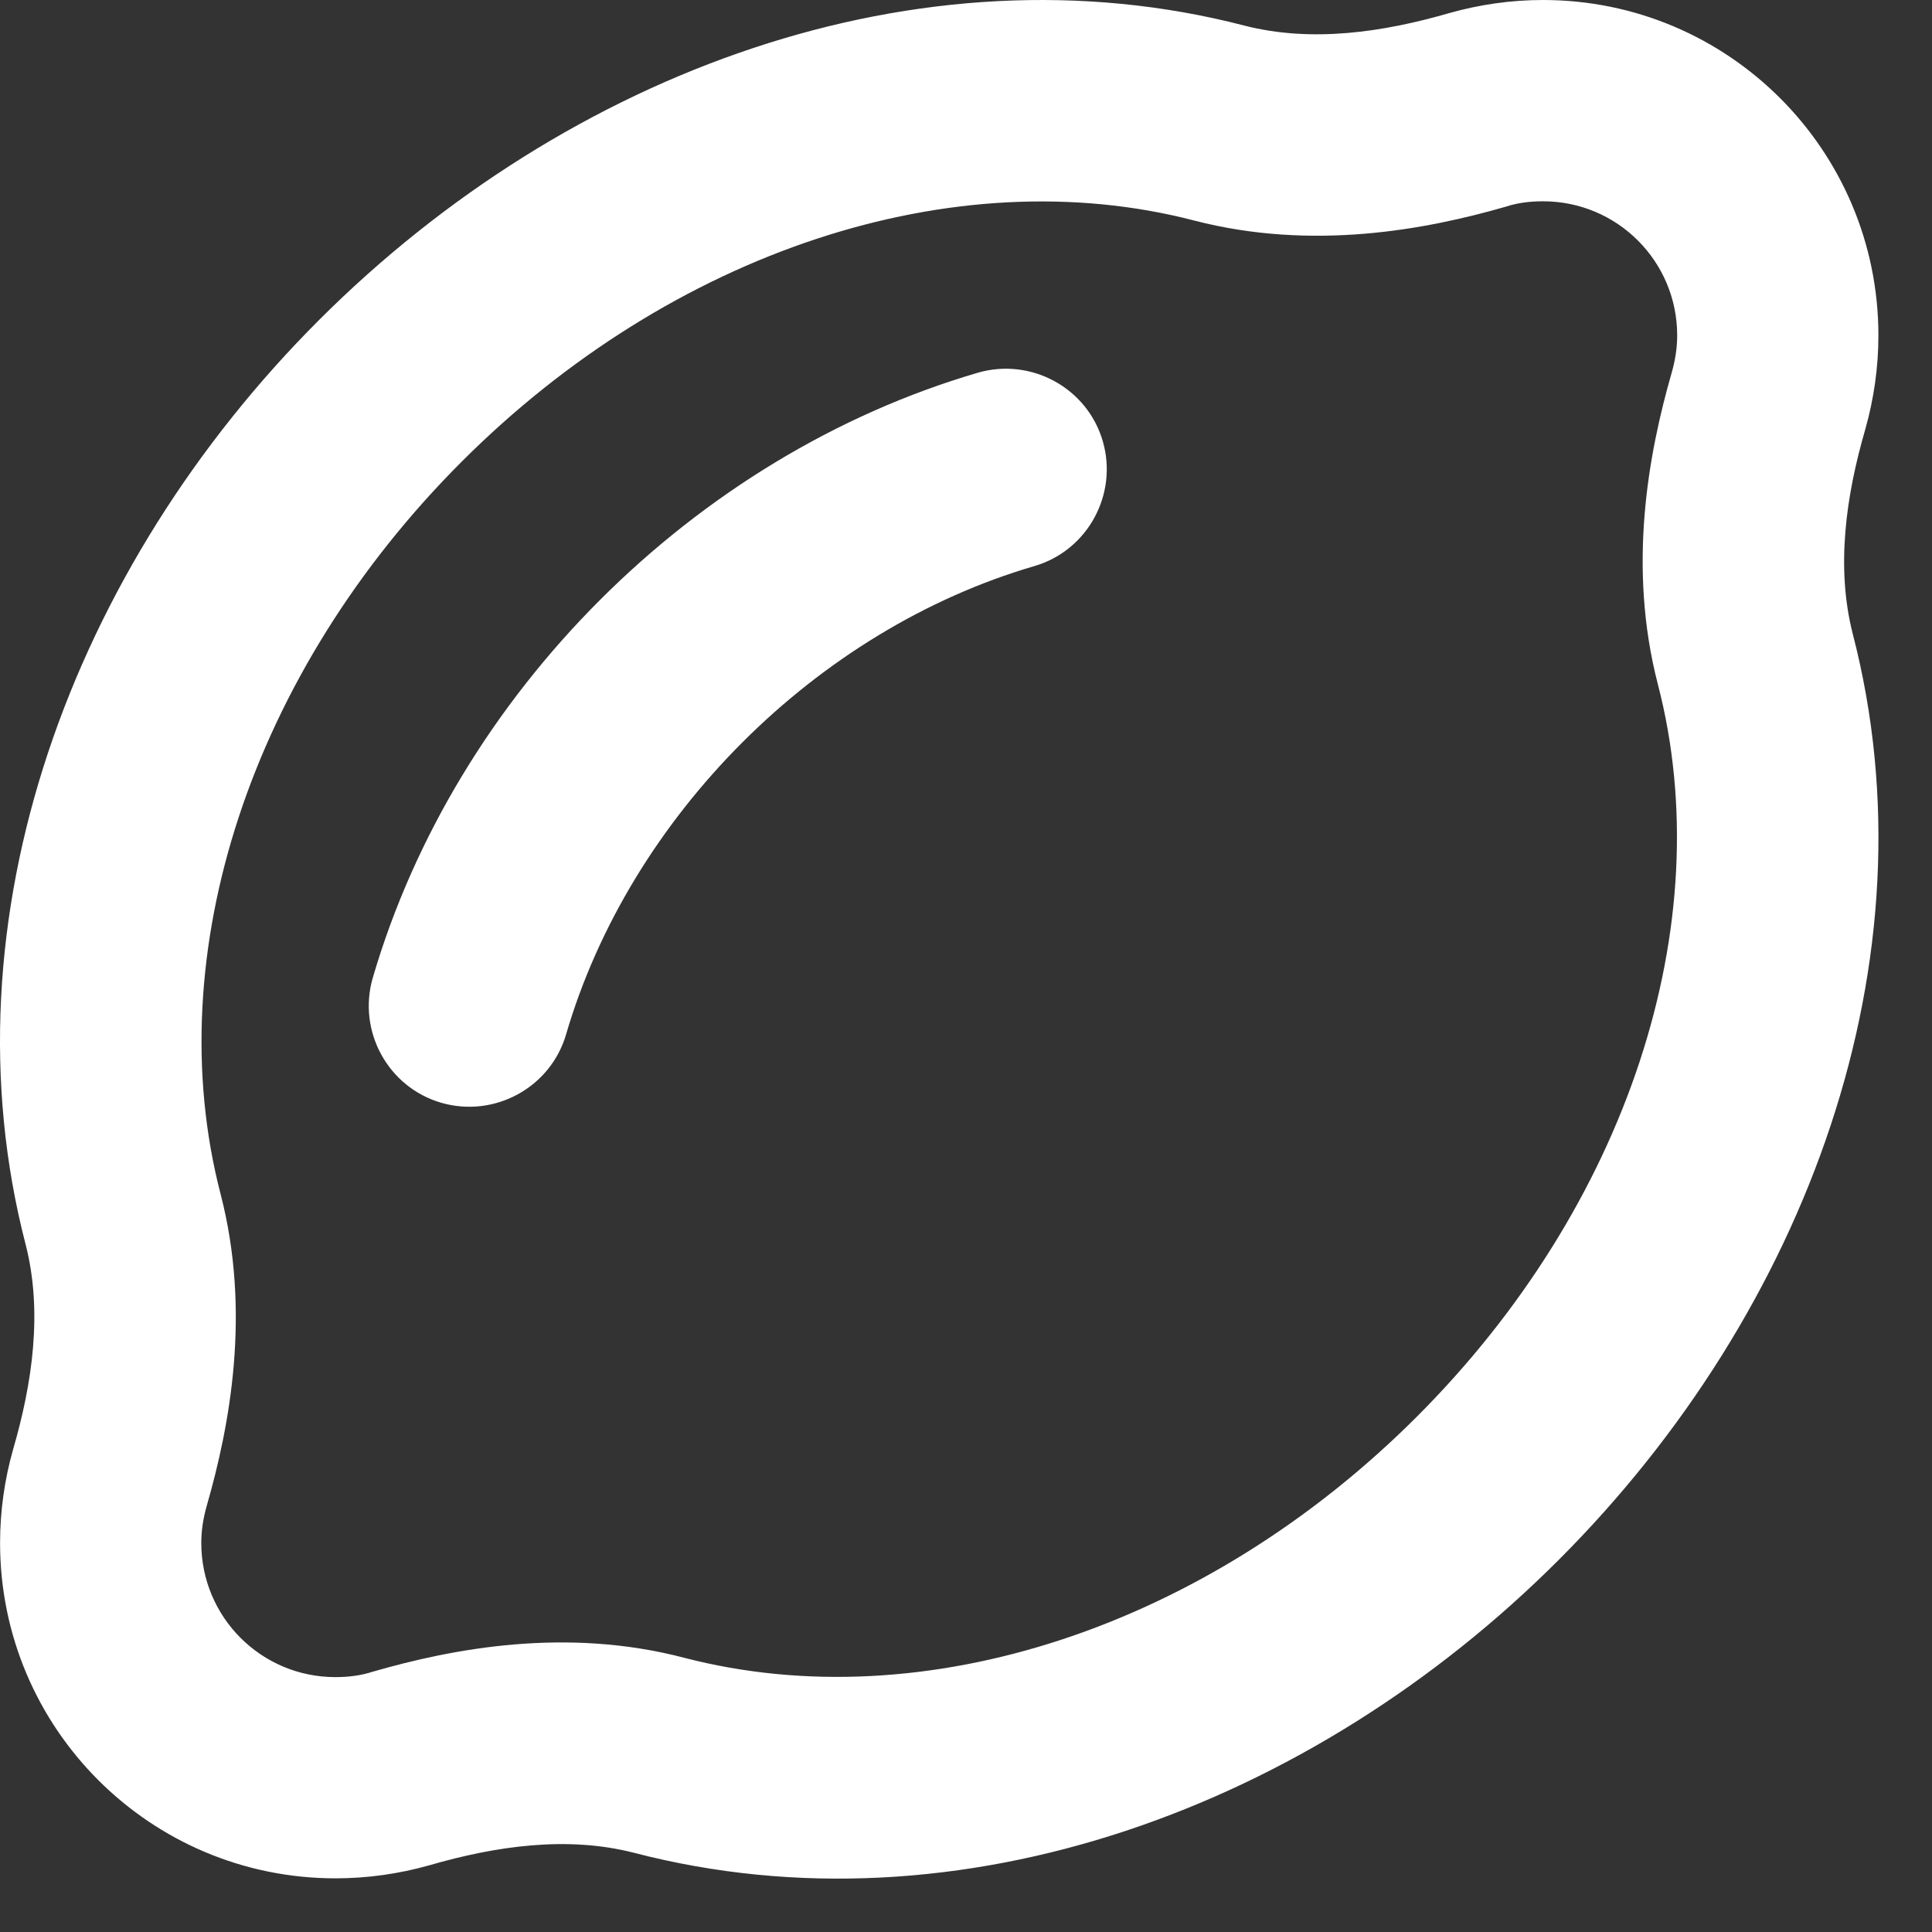 <svg width="27" height="27" viewBox="0 0 27 27" fill="none" xmlns="http://www.w3.org/2000/svg">
<rect x="0" y="0" width="27" height="27" fill="#333333" stroke="none"/>
<path d="M21.564 2.813C21.376 2.813 21.2 2.836 21.042 2.889C19.923 3.211 18.341 3.51 16.689 3.082C13.325 2.209 9.388 3.516 6.452 6.452C3.517 9.387 2.21 13.325 3.083 16.688C3.511 18.34 3.212 19.922 2.89 21.041C2.843 21.206 2.813 21.381 2.813 21.563C2.813 22.6 3.651 23.438 4.688 23.438C4.876 23.438 5.052 23.414 5.21 23.362C6.329 23.039 7.911 22.735 9.563 23.168C12.927 24.041 16.864 22.735 19.8 19.799C22.735 16.864 24.042 12.926 23.169 9.563C22.741 7.911 23.04 6.329 23.362 5.209C23.409 5.045 23.439 4.87 23.439 4.688C23.439 3.651 22.601 2.813 21.564 2.813ZM21.564 0C24.153 0 26.251 2.098 26.251 4.688C26.251 5.139 26.186 5.579 26.069 5.995C25.8 6.92 25.653 7.922 25.893 8.86C27.071 13.407 25.255 18.323 21.792 21.791C18.329 25.26 13.407 27.076 8.86 25.893C7.923 25.653 6.927 25.799 5.995 26.069C5.579 26.186 5.14 26.25 4.688 26.25C2.099 26.25 0.001 24.153 0.001 21.563C0.001 21.112 0.065 20.672 0.183 20.256C0.452 19.331 0.599 18.328 0.358 17.391C-0.819 12.85 0.997 7.928 4.466 4.465C7.935 1.002 12.851 -0.82 17.392 0.358C18.329 0.598 19.325 0.452 20.257 0.182C20.673 0.065 21.112 0 21.564 0ZM14.456 7.911C11.409 8.801 8.802 11.409 7.911 14.456C7.694 15.2 6.909 15.627 6.165 15.411C5.421 15.194 4.993 14.409 5.21 13.664C6.37 9.698 9.698 6.37 13.665 5.209C14.409 4.993 15.194 5.42 15.411 6.164C15.628 6.909 15.2 7.694 14.456 7.911Z" fill="white"/>
</svg>
